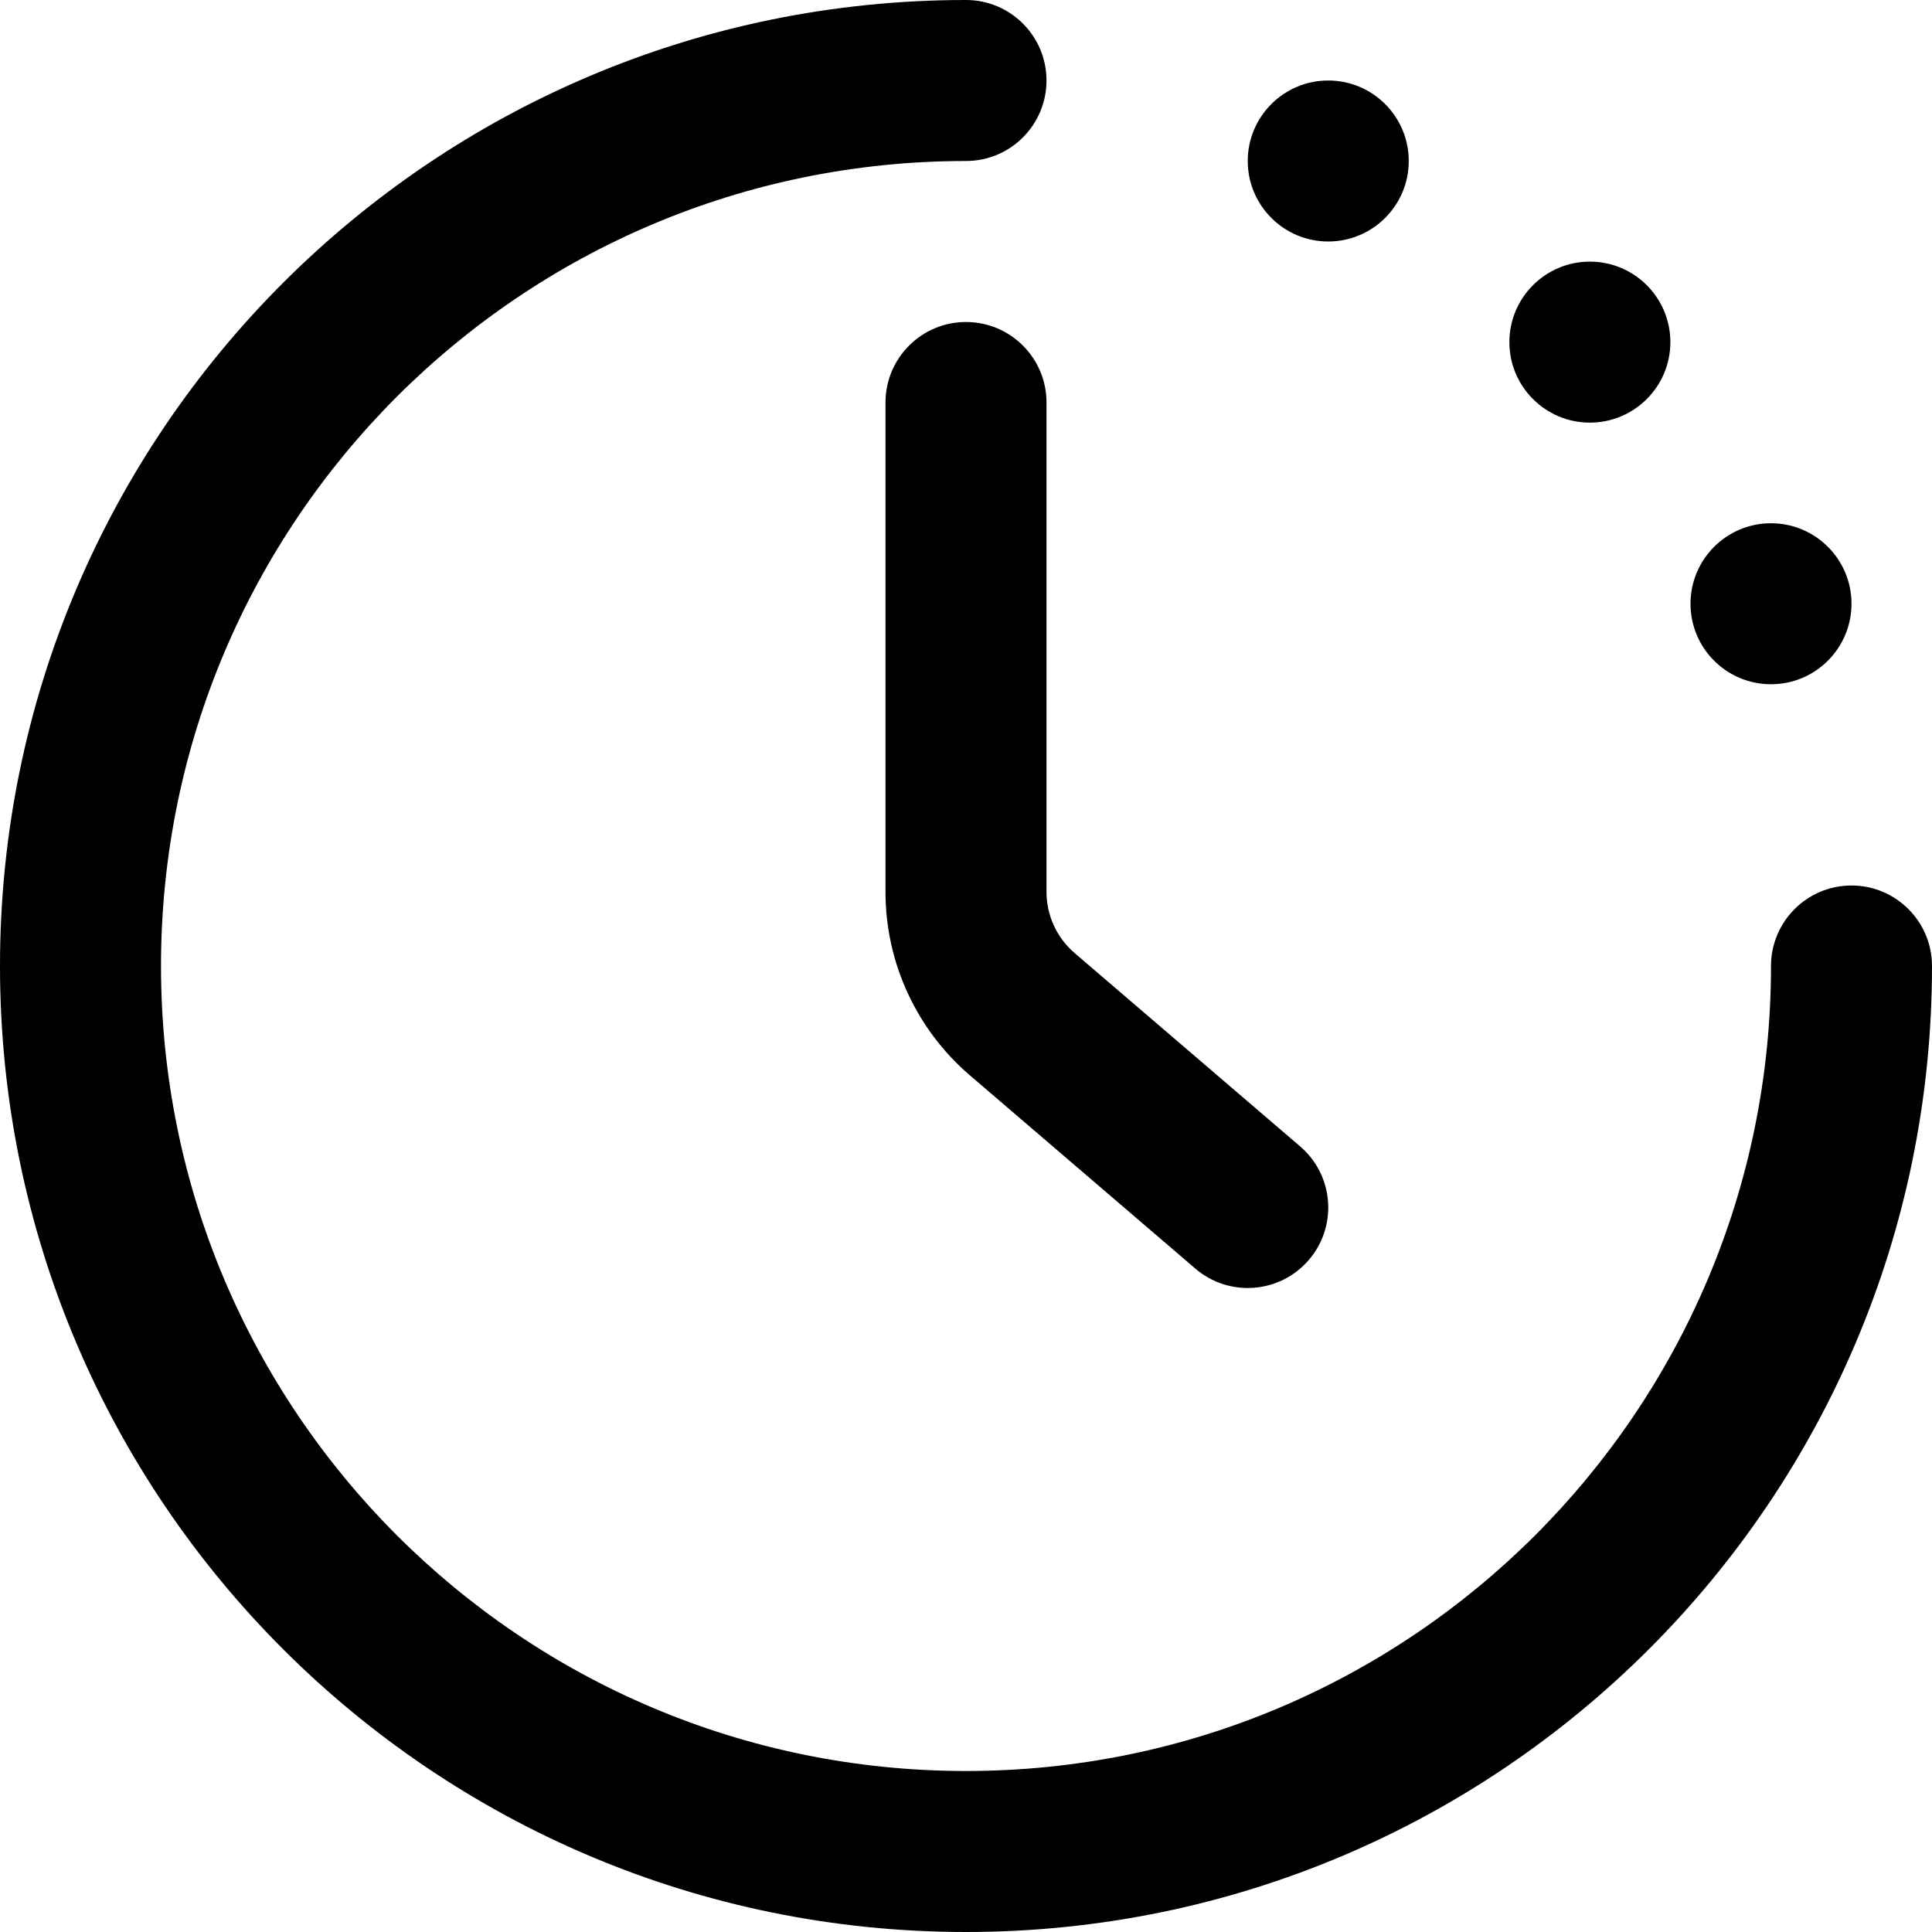 <svg width="24" height="24" viewBox="0 0 24 24" fill="none" xmlns="http://www.w3.org/2000/svg">
<path fill-rule="evenodd" clip-rule="evenodd" d="M12 2C6.477 2 2 6.477 2 12C2 17.523 6.477 22 12 22C17.523 22 22 17.523 22 12C22 11.448 22.448 11 23 11C23.552 11 24 11.448 24 12C24 18.627 18.627 24 12 24C5.373 24 0 18.627 0 12C0 5.373 5.373 0 12 0C12.552 0 13 0.448 13 1C13 1.552 12.552 2 12 2ZM12 4C12.552 4 13 4.448 13 5V11.08C13 11.372 13.128 11.649 13.349 11.839L16.151 14.241C16.57 14.6 16.619 15.232 16.259 15.651C15.9 16.07 15.268 16.119 14.849 15.759L12.048 13.358C11.383 12.788 11 11.956 11 11.08V5C11 4.448 11.448 4 12 4ZM19.75 5.25C20.302 5.25 20.75 4.802 20.75 4.25C20.75 3.698 20.302 3.25 19.75 3.25C19.198 3.25 18.75 3.698 18.75 4.25C18.75 4.802 19.198 5.25 19.75 5.25ZM17.5 2C17.5 2.552 17.052 3 16.5 3C15.948 3 15.5 2.552 15.5 2C15.5 1.448 15.948 1 16.5 1C17.052 1 17.5 1.448 17.5 2ZM22 8.5C22.552 8.5 23 8.052 23 7.5C23 6.948 22.552 6.5 22 6.5C21.448 6.5 21 6.948 21 7.5C21 8.052 21.448 8.5 22 8.5Z" fill="currentColor"/>
</svg>
